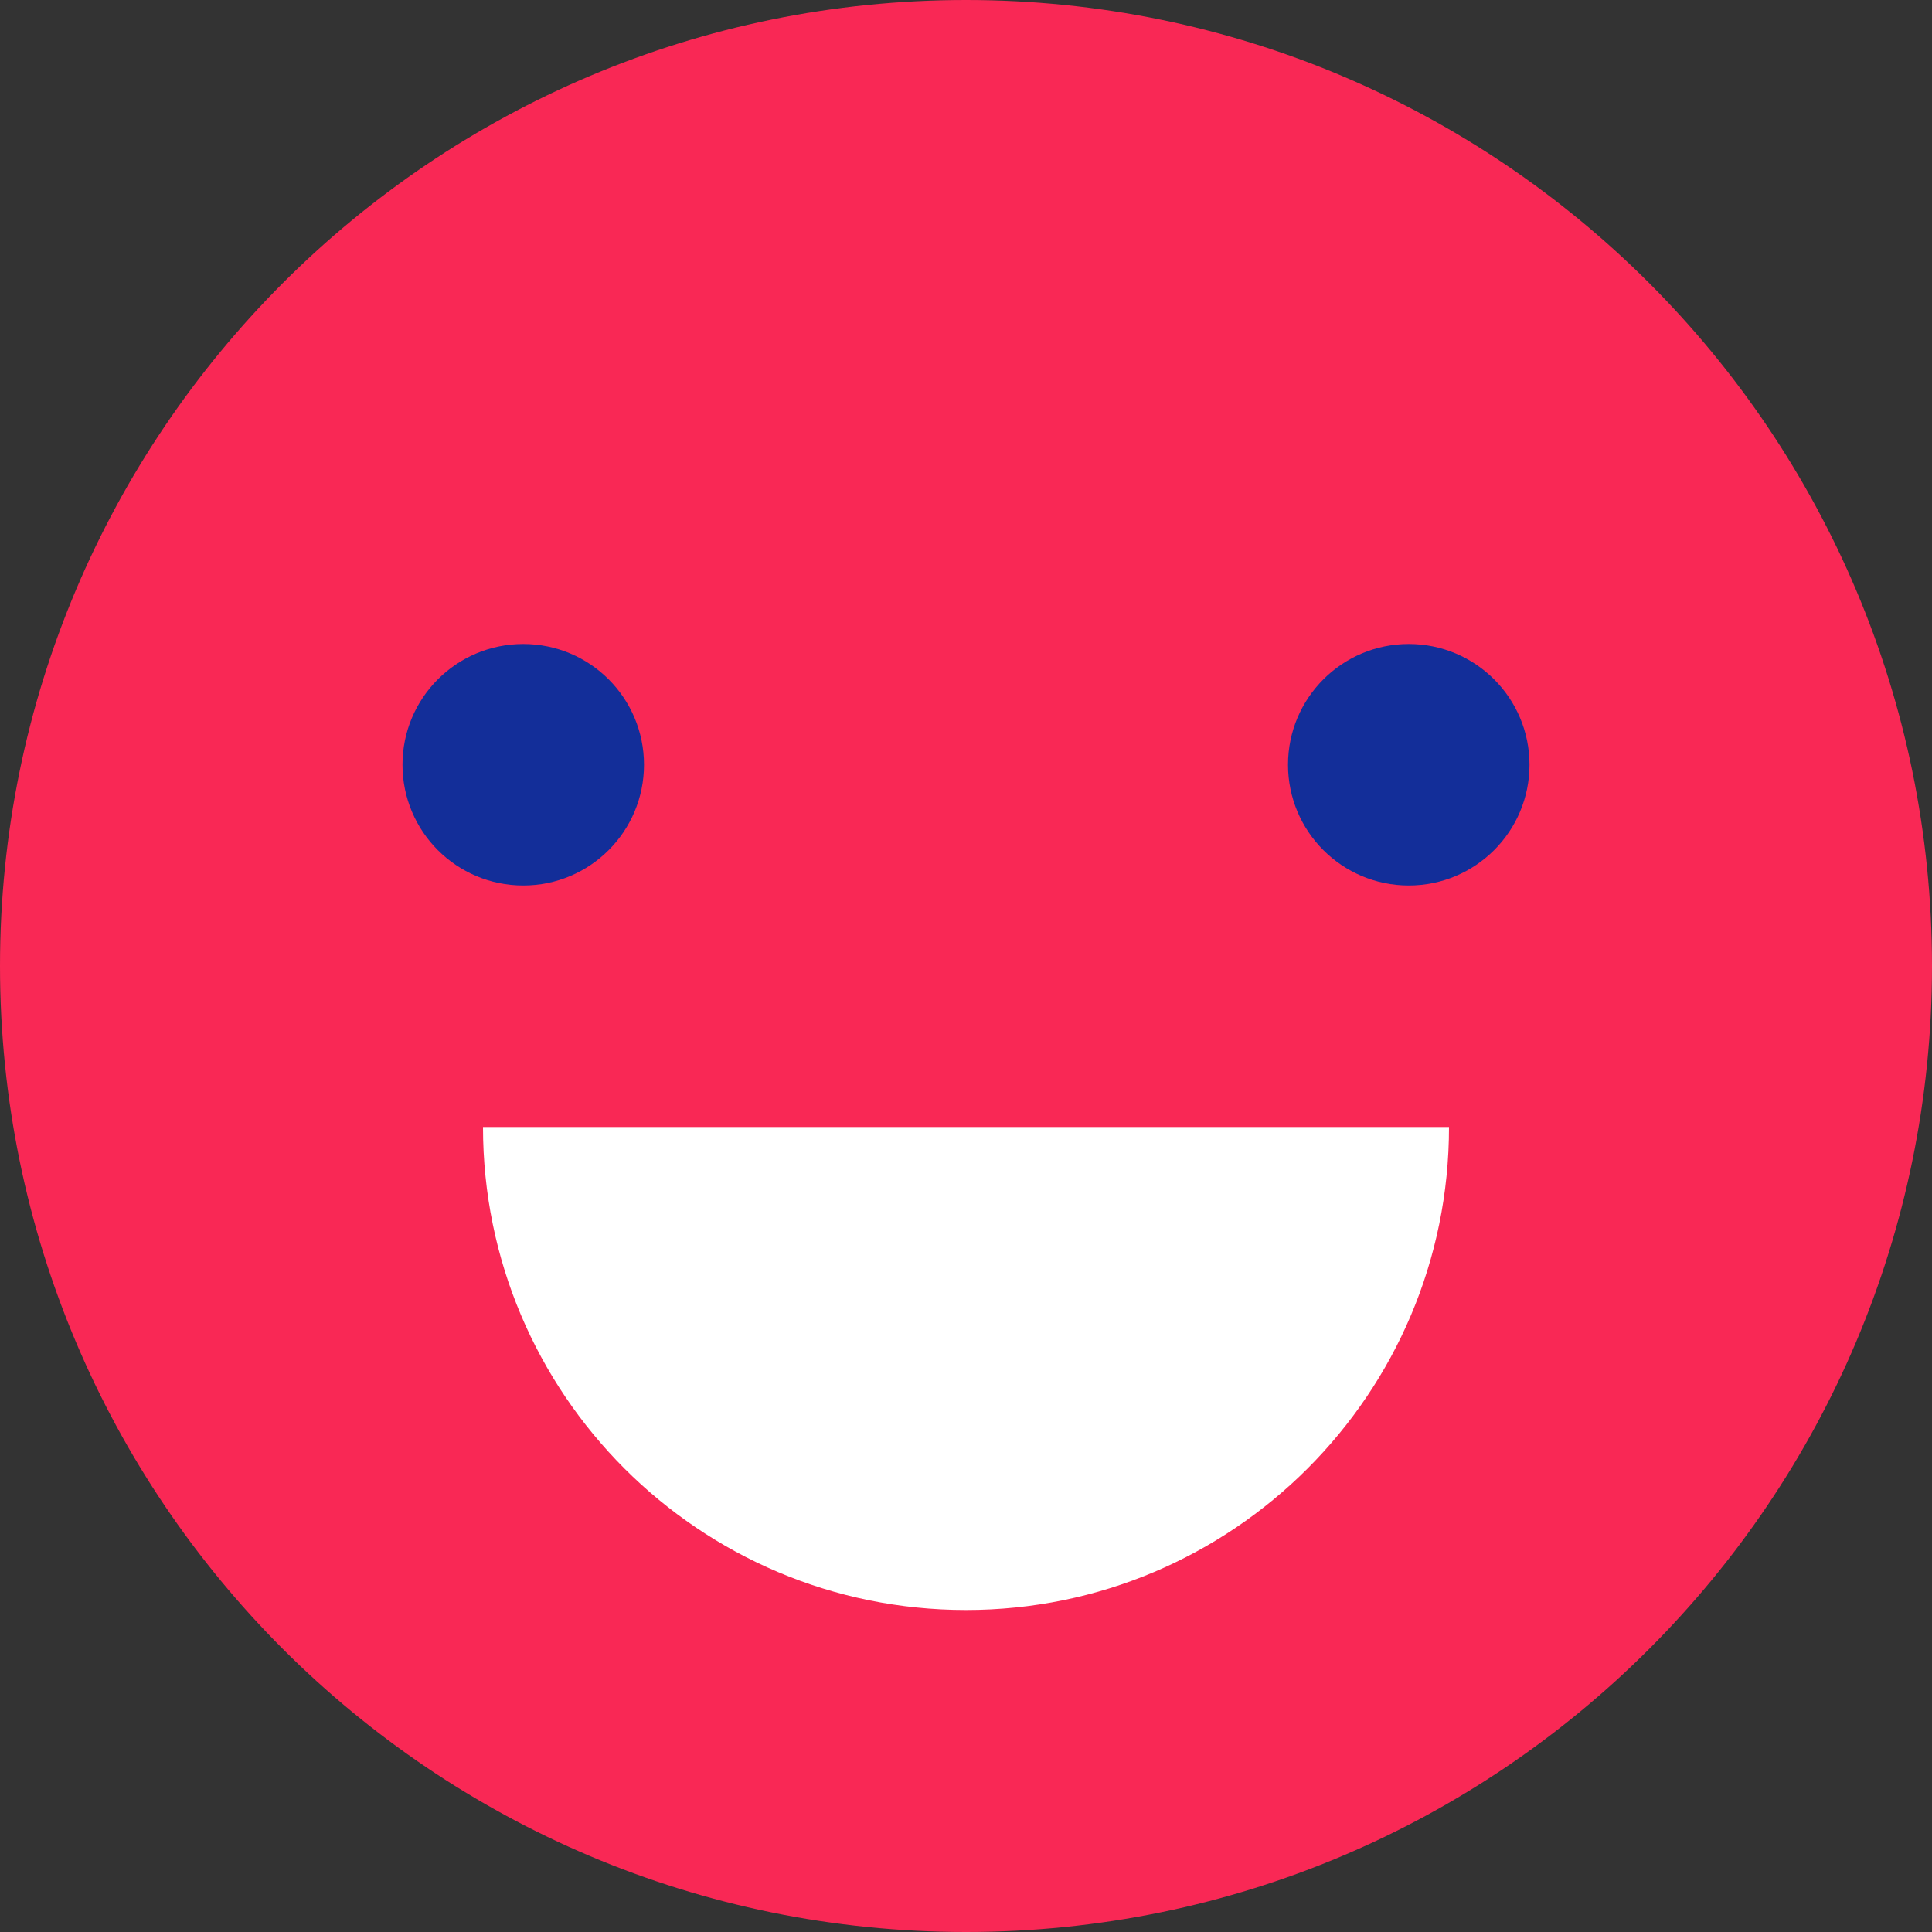 <svg viewBox="0 0 24 24" version="1.1" xmlns="http://www.w3.org/2000/svg">
    <rect x="0" y="0" width="24" height="24" fill="#333333" stroke="none"/>
    <g id="Landing-64" stroke="none" stroke-width="1" fill="none" fill-rule="evenodd">
        <g id="Desktop-1248-13" transform="translate(-1056, -109)">
            <g id="link-login" transform="translate(1056, 106)">
                <g id="smile" transform="translate(0, 3)">
                    <path d="M0,12 C0,5.373 5.373,0 12,0 C18.627,0 24,5.373 24,12 C24,18.627 18.627,24 12,24 C5.373,24 0,18.627 0,12" id="Fill-1" fill="#F92855"></path>
                    <path d="M18,14 C18,17.314 15.314,20 12,20 C8.686,20 6,17.314 6,14" id="Fill-3" fill="#FFFFFF"></path>
                    <path d="M19,9.5 C19,10.329 18.328,11 17.5,11 C16.672,11 16,10.329 16,9.5 C16,8.671 16.672,8 17.5,8 C18.328,8 19,8.671 19,9.5" id="Fill-7" fill="#132E99"></path>
                    <path d="M8,9.5 C8,10.329 7.329,11 6.5,11 C5.671,11 5,10.329 5,9.5 C5,8.671 5.671,8 6.5,8 C7.329,8 8,8.671 8,9.5" id="Fill-7-Copy" fill="#132E99"></path>
                </g>
            </g>
        </g>
    </g>
</svg>